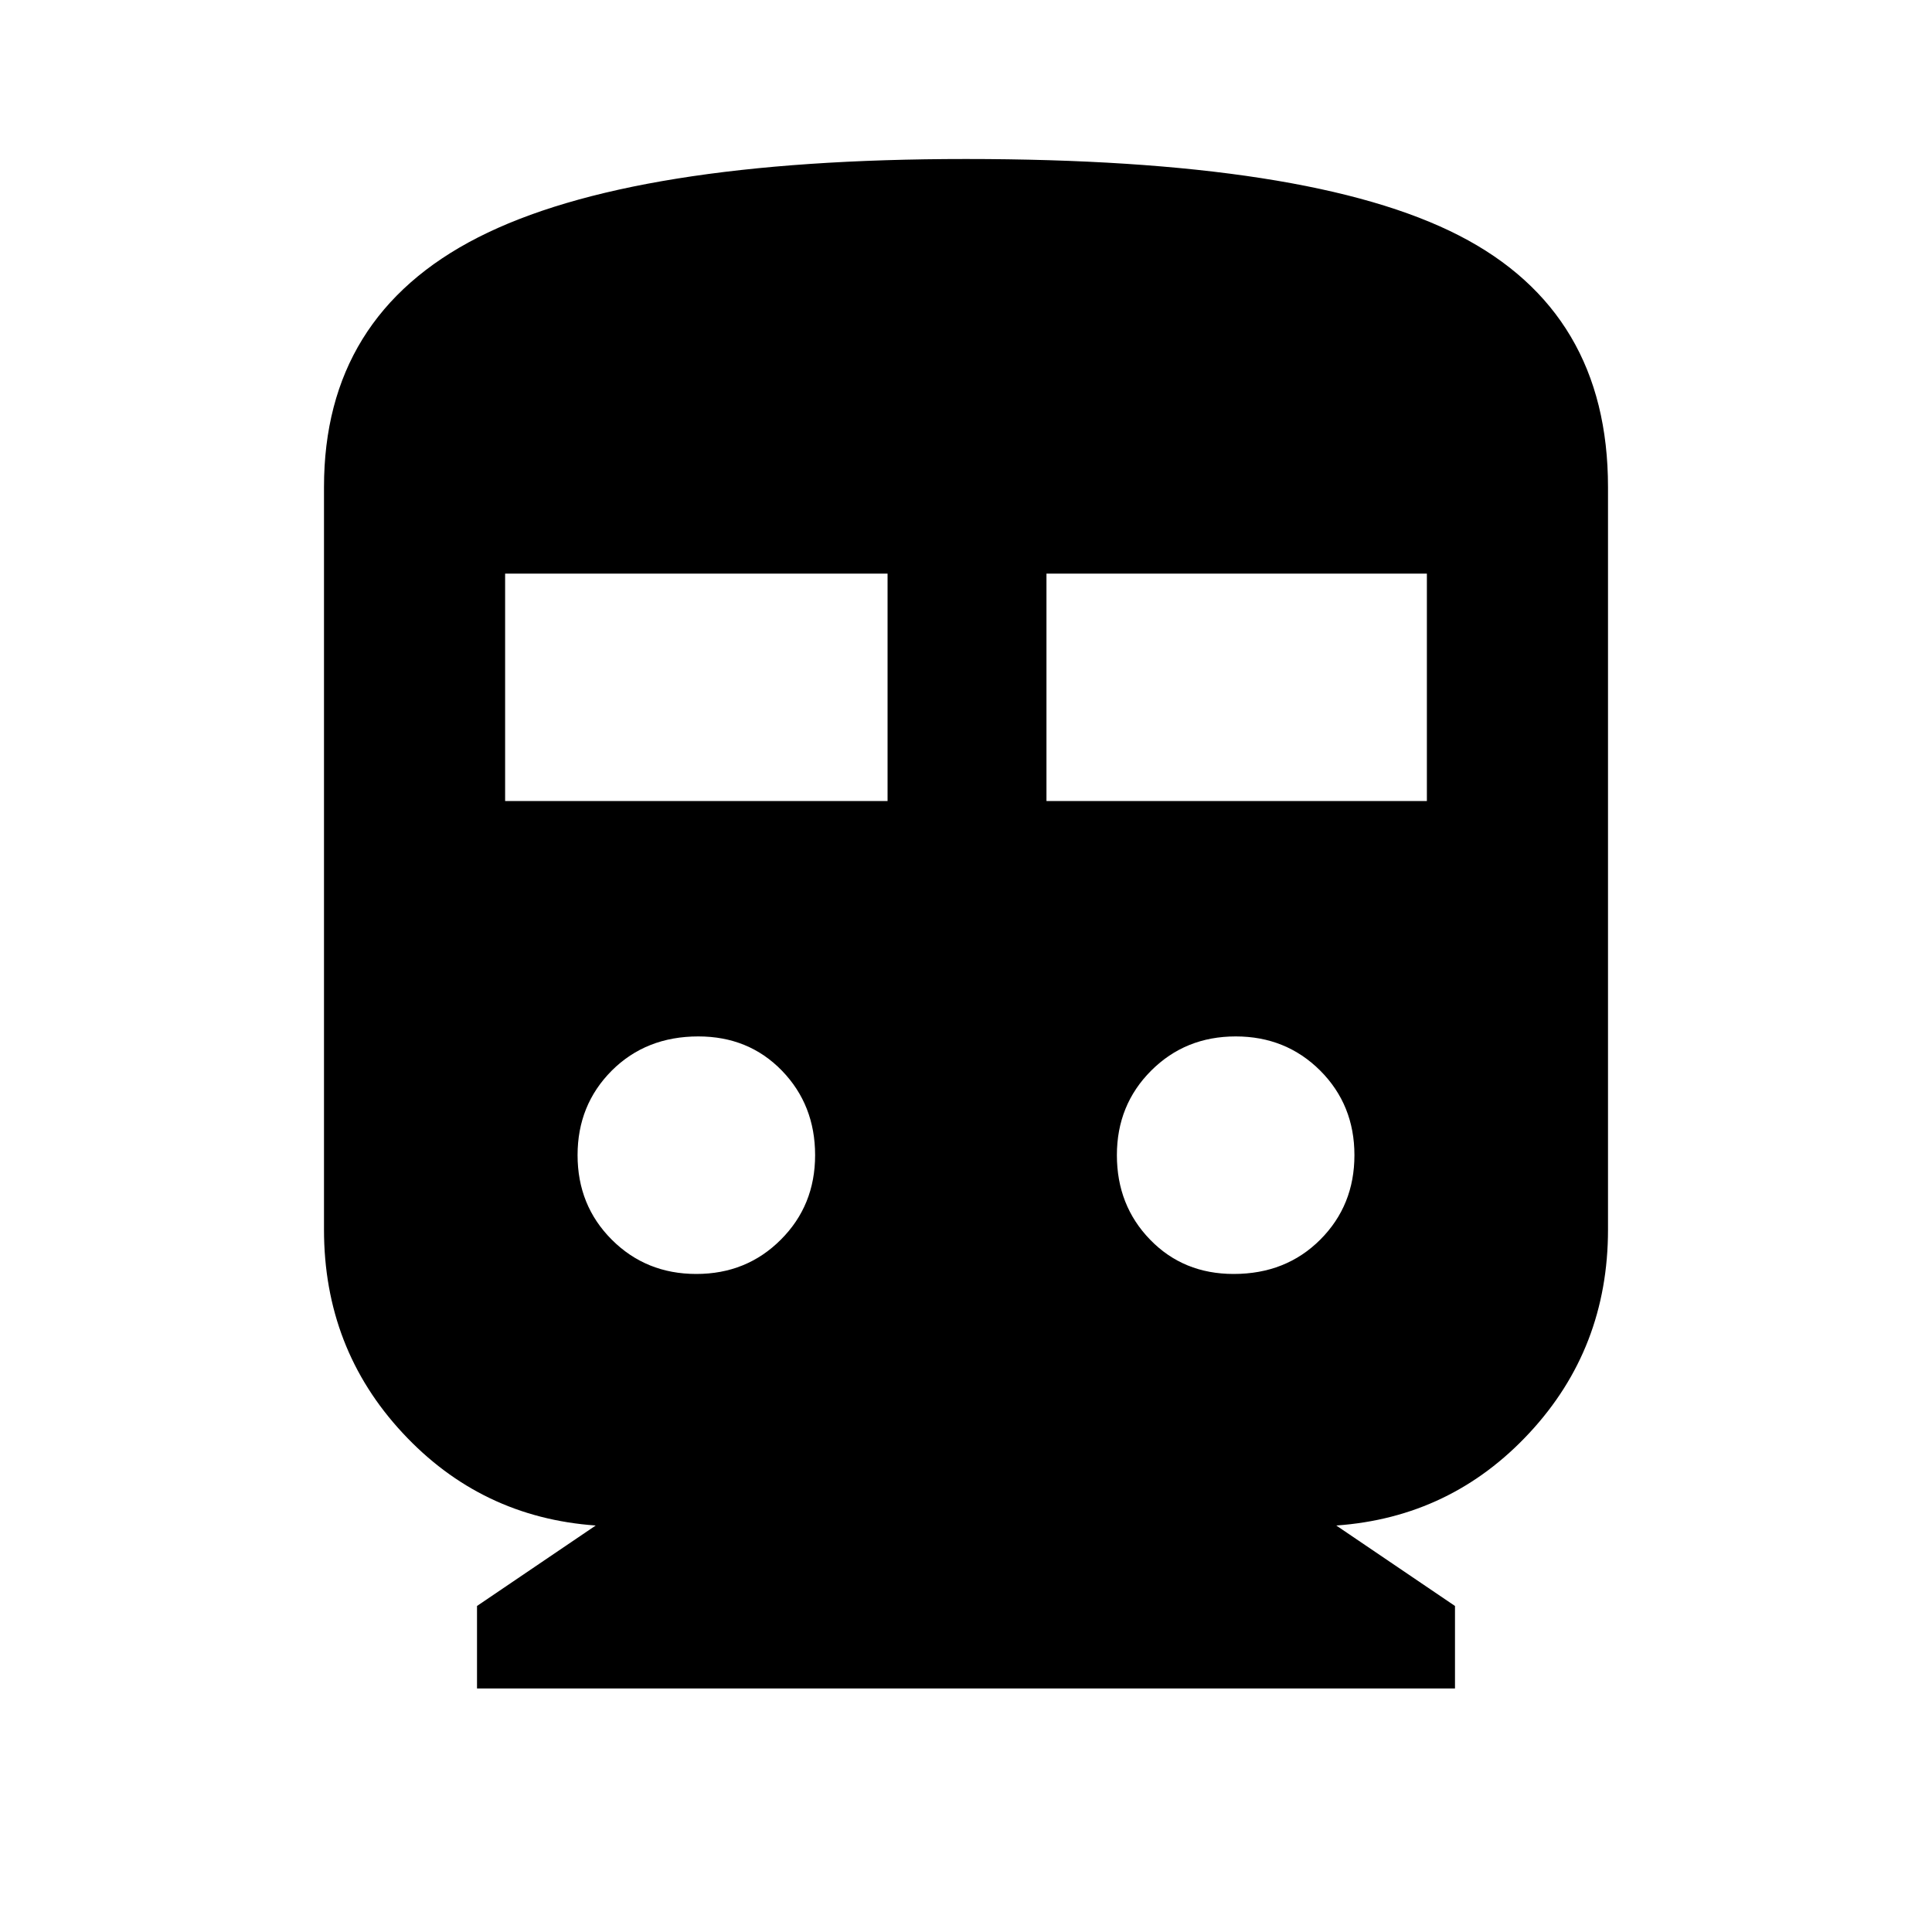 <svg xmlns="http://www.w3.org/2000/svg" height="20" width="20"><path d="M4.938 17.479v-.854l1.229-.833q-1.188-.084-2-.959-.813-.875-.813-2.104V5.042q0-1.771 1.594-2.584Q6.542 1.646 10 1.646q3.562 0 5.104.792 1.542.791 1.542 2.604v7.687q0 1.229-.813 2.104-.812.875-2 .959l1.229.833v.854Zm.291-9.187h3.959V5.938H5.229Zm5.604 0h3.938V5.938h-3.938Zm-3.625 4.896q.521 0 .875-.355.355-.354.355-.875 0-.52-.344-.875-.344-.354-.865-.354-.541 0-.896.354-.354.355-.354.875 0 .521.354.875.355.355.875.355Zm5.563 0q.541 0 .896-.355.354-.354.354-.875 0-.52-.354-.875-.355-.354-.875-.354-.521 0-.875.354-.355.355-.355.875 0 .521.344.875.344.355.865.355Z"/></svg>